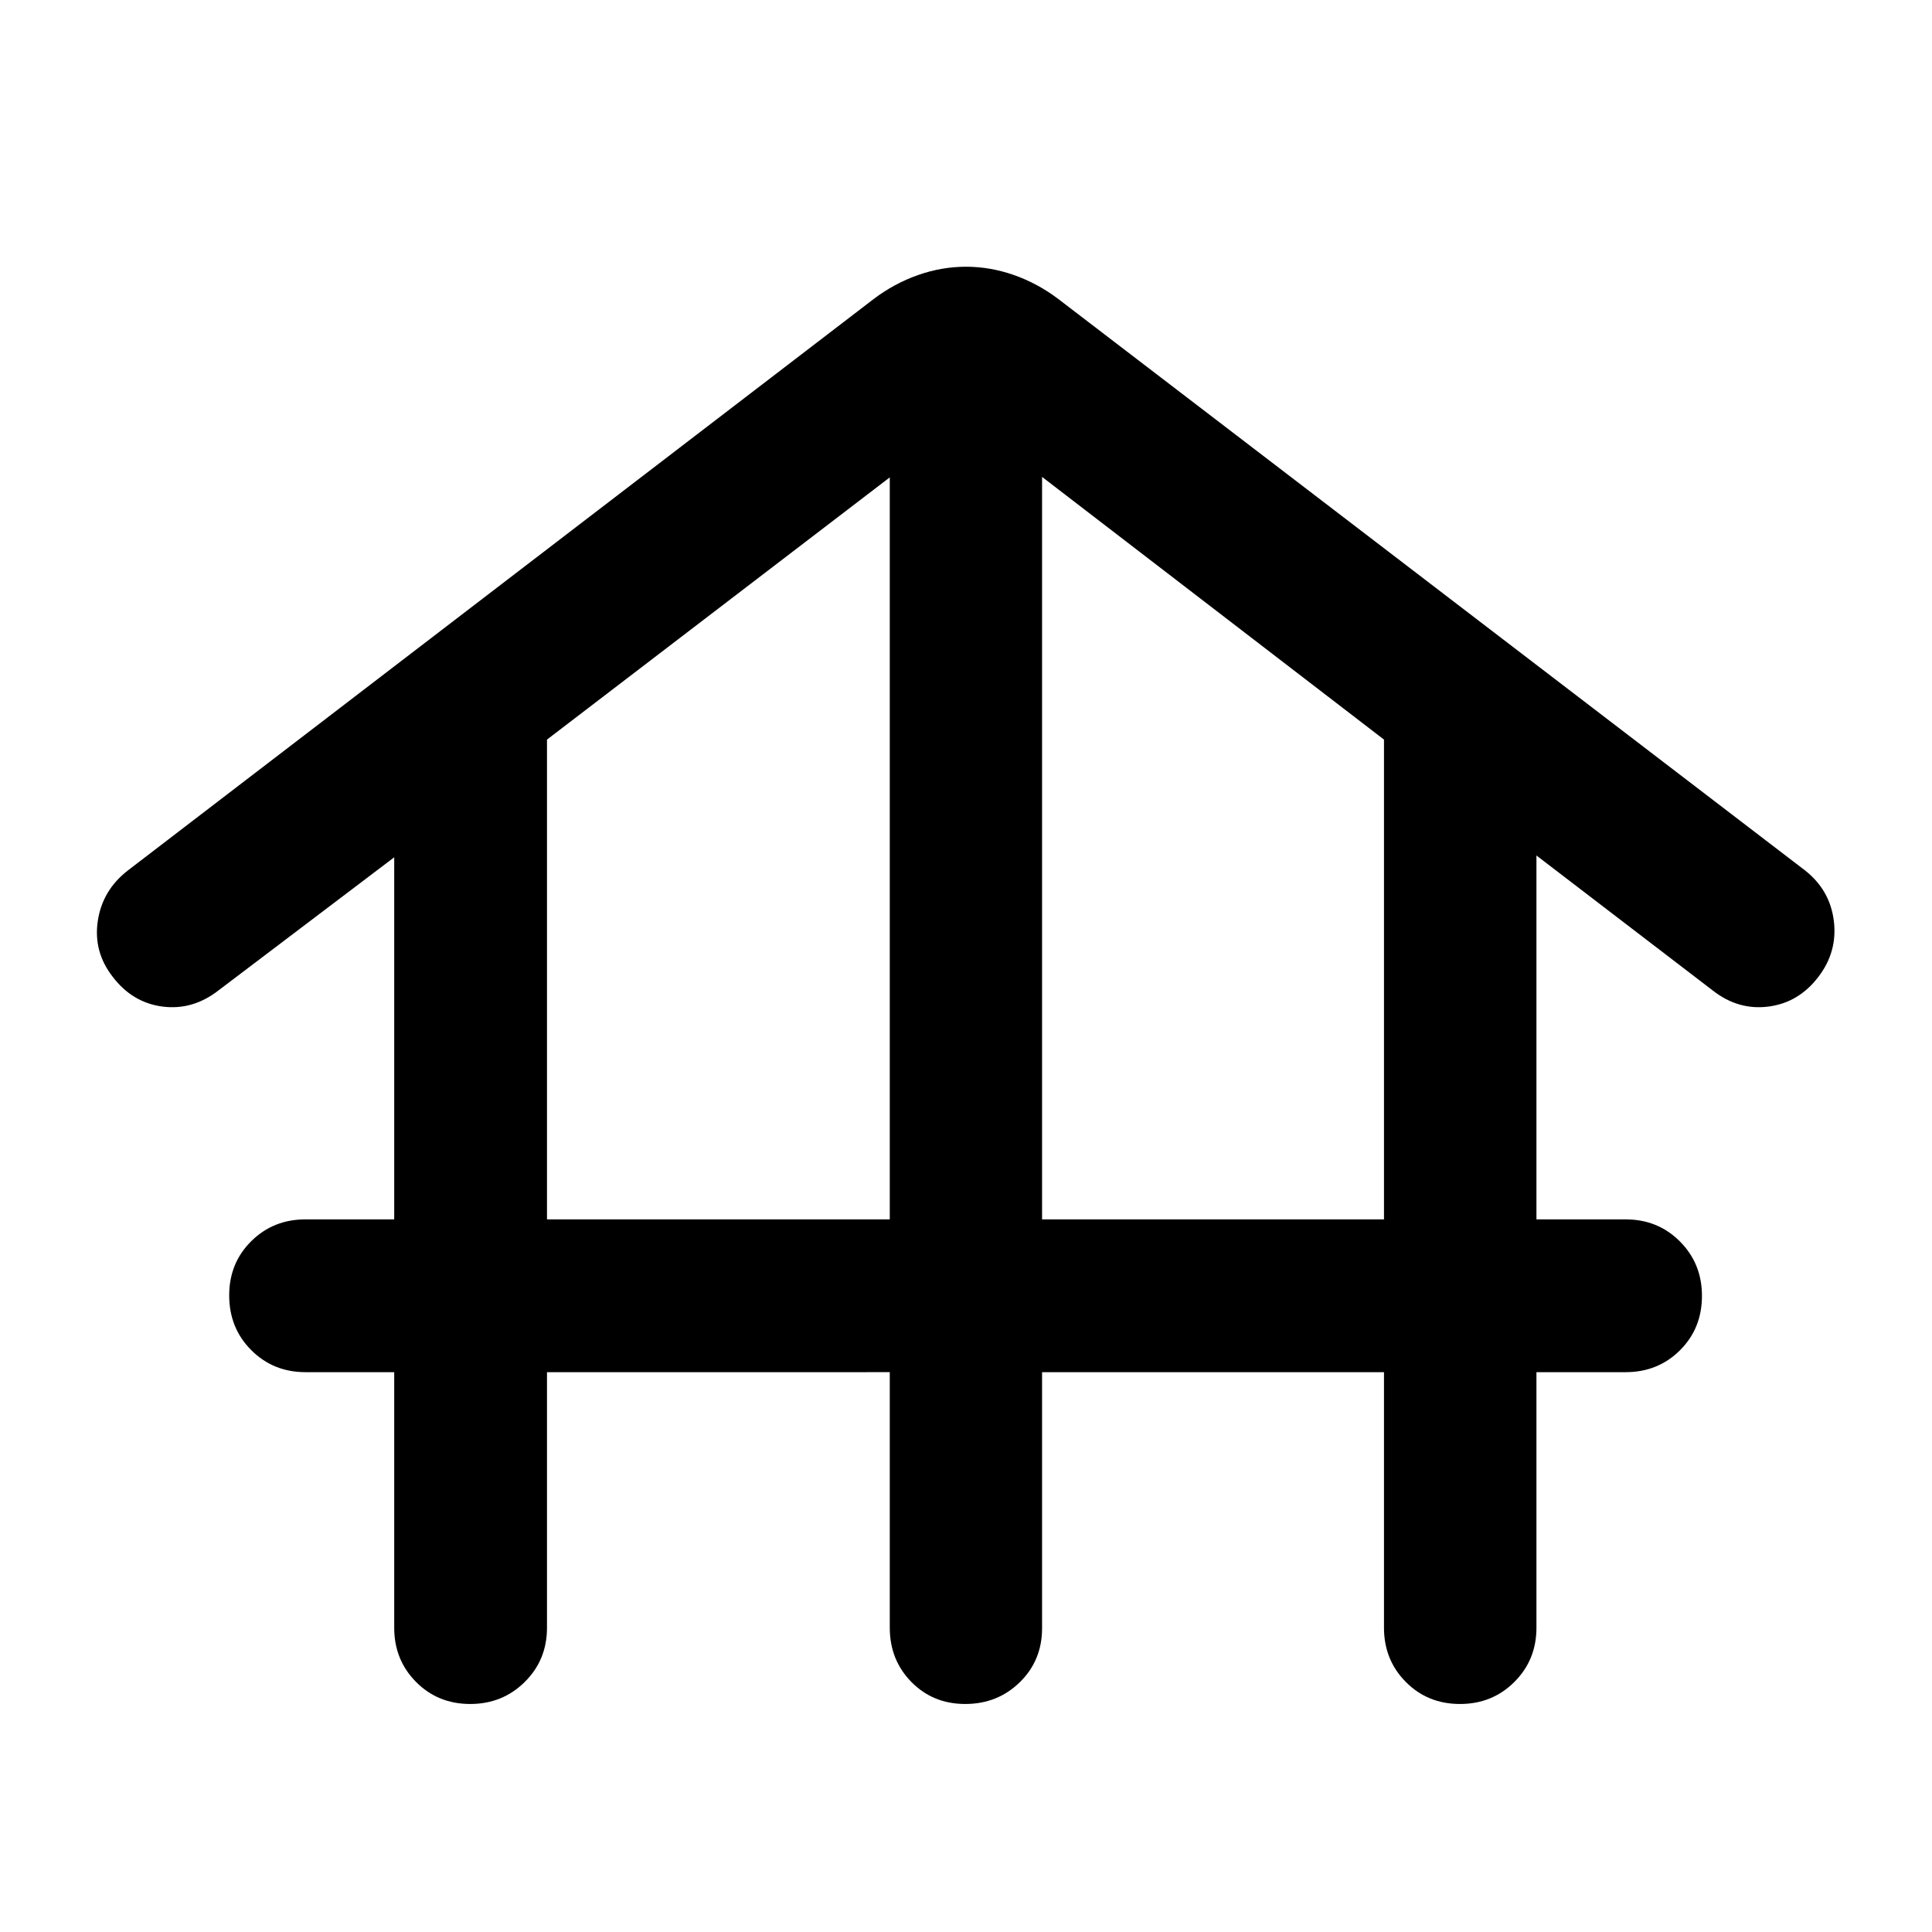 <svg xmlns="http://www.w3.org/2000/svg" height="40" viewBox="0 -960 960 960" width="40"><path d="M271.797-278.181v127q0 16-11.052 26.938-11.052 10.939-27.101 10.939-16.05 0-26.905-10.939-10.855-10.938-10.855-26.938v-127h-44.123q-16 0-26.939-10.972-10.938-10.972-10.938-27.181 0-16.05 10.938-26.905 10.939-10.855 26.939-10.855h44.123v-179.914L108.63-467.92q-12.877 10.021-27.855 8.083-14.978-1.939-24.76-14.786-9.704-12.45-7.425-27.736 2.28-15.286 14.888-25.068l370.609-283.965q10.275-7.782 22.057-11.927 11.782-4.145 23.856-4.145 12.074 0 23.856 4.145 11.782 4.145 22.057 11.927L897-527.427q12.355 9.782 14.228 25.068 1.874 15.286-7.67 27.736-9.782 12.847-24.84 14.786-15.058 1.938-27.776-8.083l-87.493-66.993v180.819h44.363q16 0 26.938 10.972 10.939 10.972 10.939 27.022 0 16.209-10.939 27.064-10.938 10.855-26.938 10.855h-44.363v127q0 16-10.972 26.938-10.972 10.939-27.021 10.939-16.05 0-26.905-10.939-10.855-10.938-10.855-26.938v-127H517.797v127.239q0 16-11.052 26.819-11.051 10.819-27.101 10.819-16.05 0-26.785-10.939-10.736-10.938-10.736-26.938v-127H271.797Zm0-75.913h170.326V-722.79L271.797-592.5v238.406Zm246 0h169.899V-592.5L517.797-723.03v368.936Z"/></svg>